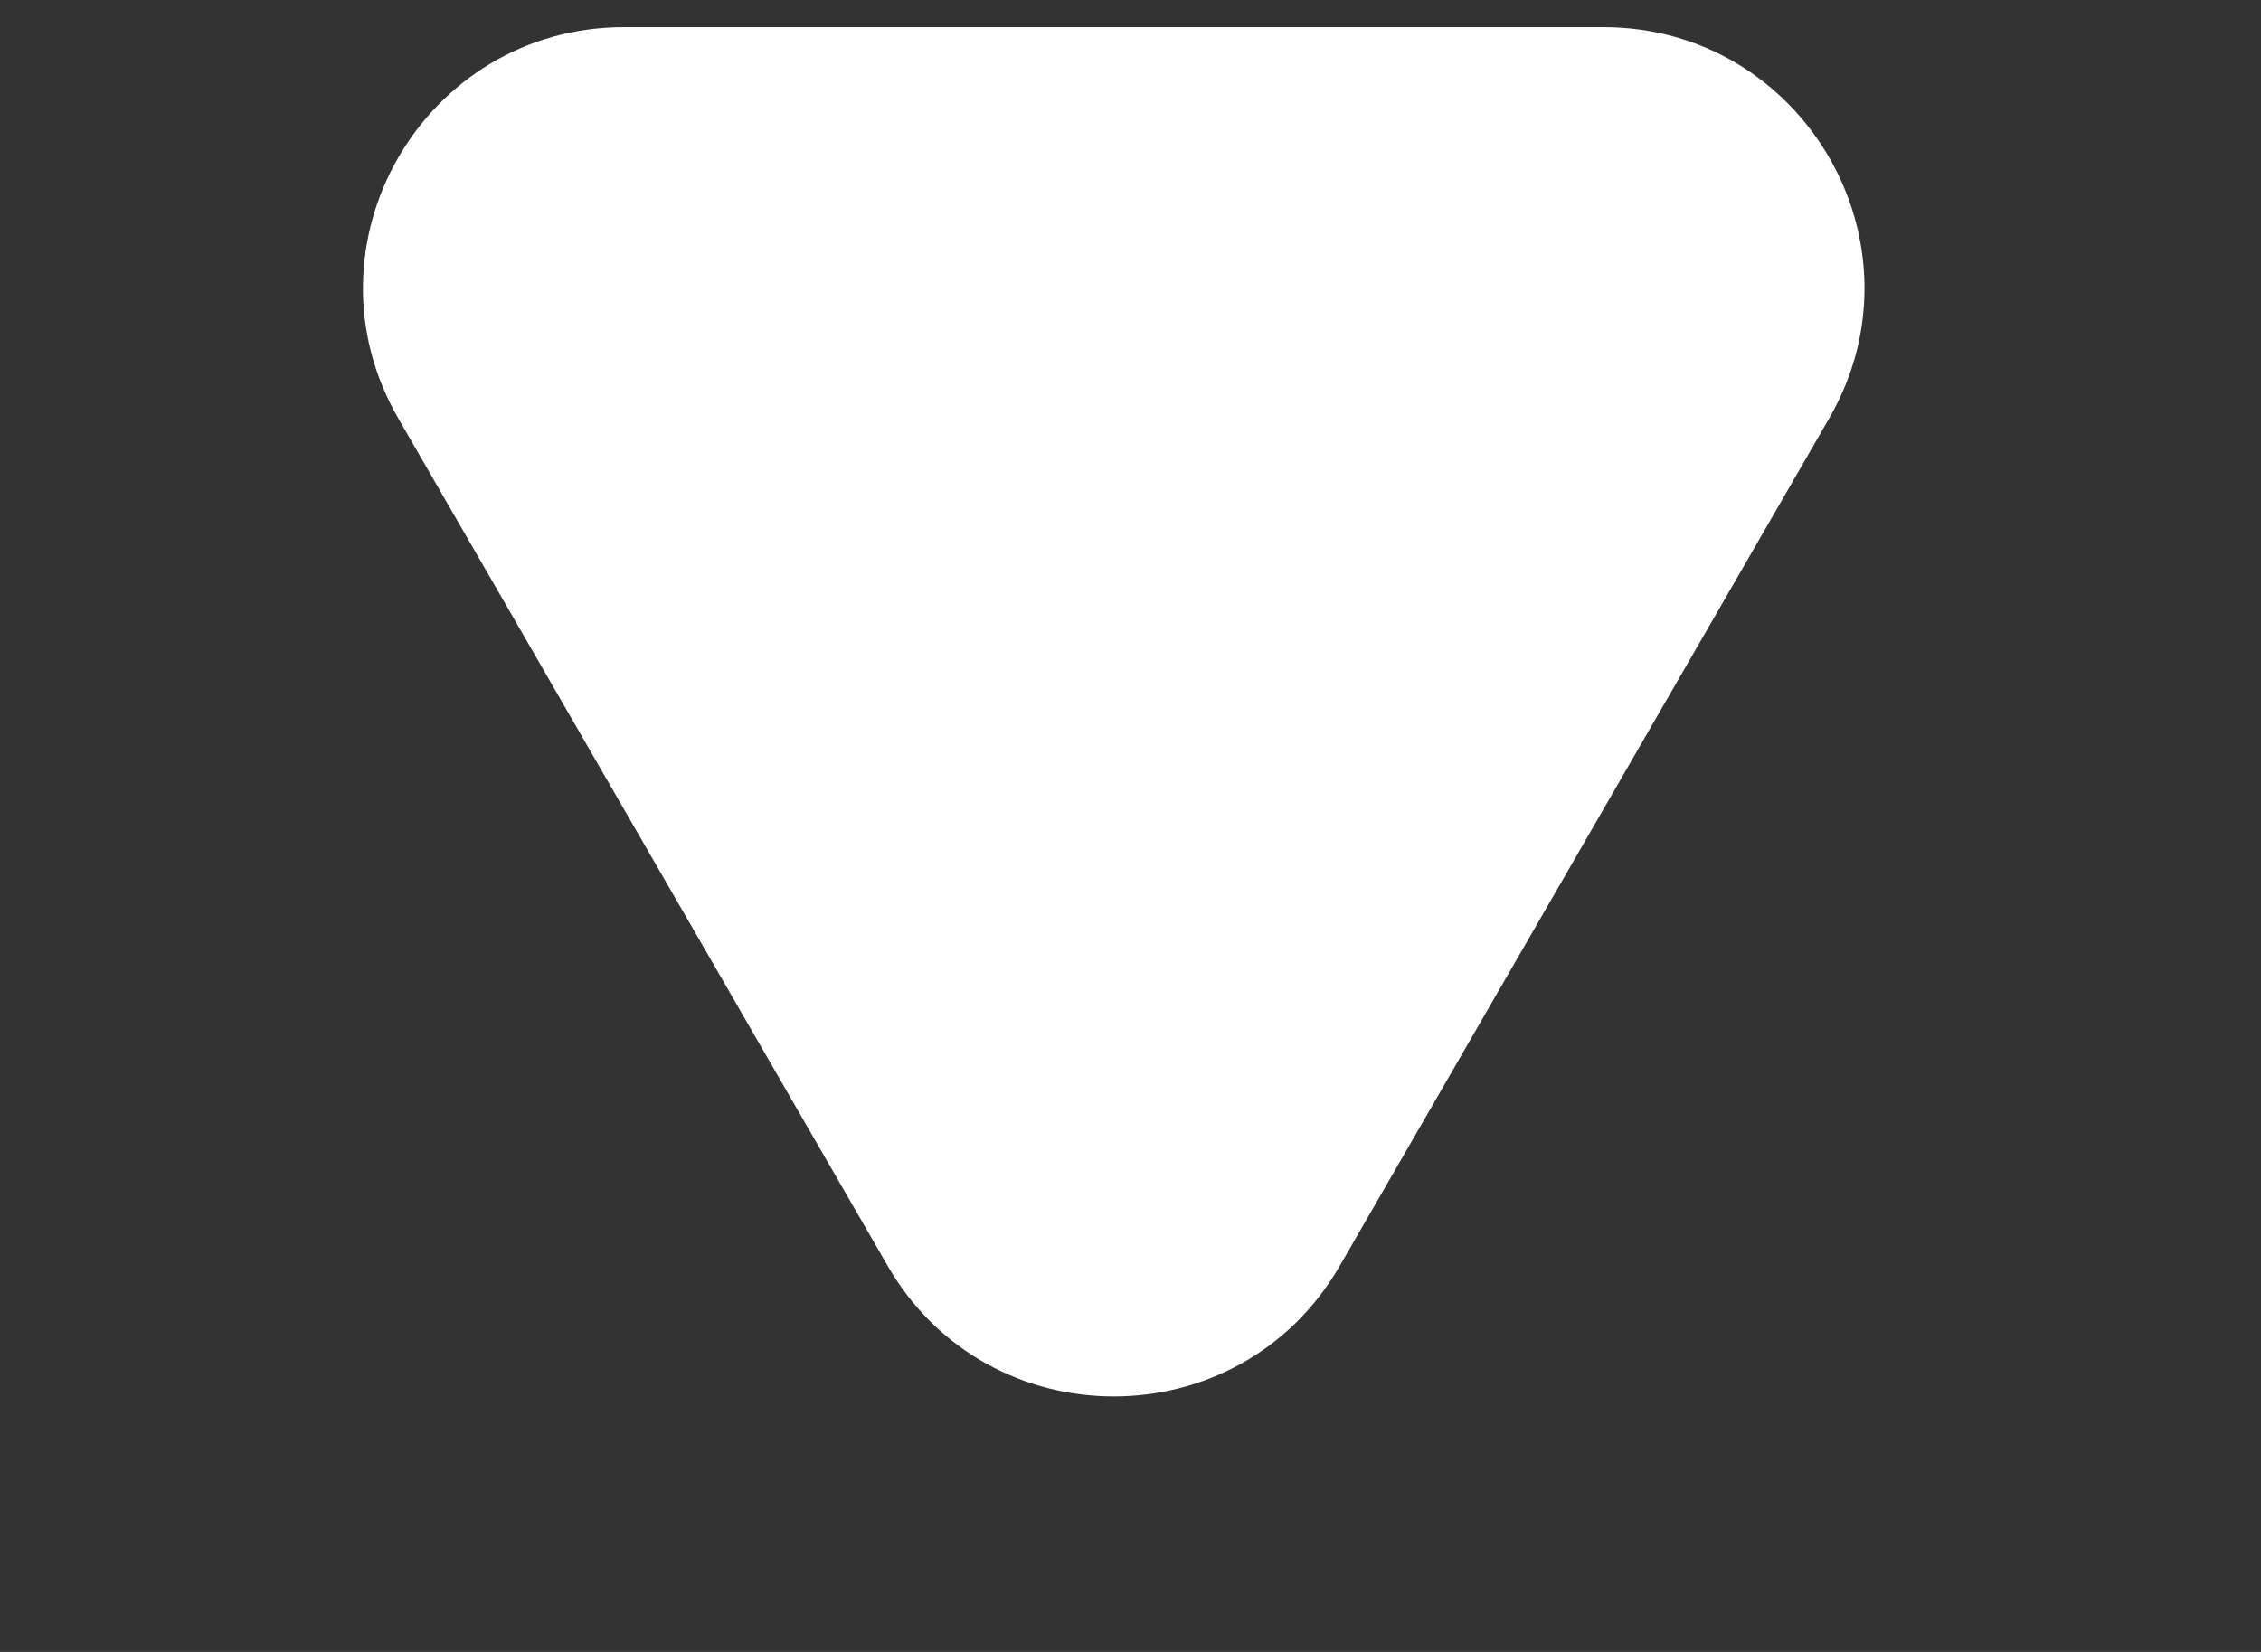 <svg width="26" height="19" viewBox="0 0 26 19" fill="none" xmlns="http://www.w3.org/2000/svg">
<rect x="0" y="0" width="26" height="19" fill="#333333" stroke="none"/>
<path d="M15.405 14.562C14.251 16.561 11.364 16.561 10.209 14.562L4.58 4.812C3.425 2.812 4.869 0.312 7.178 0.312L18.436 0.312C20.746 0.312 22.189 2.812 21.034 4.812L15.405 14.562Z" fill="white"/>
</svg>
